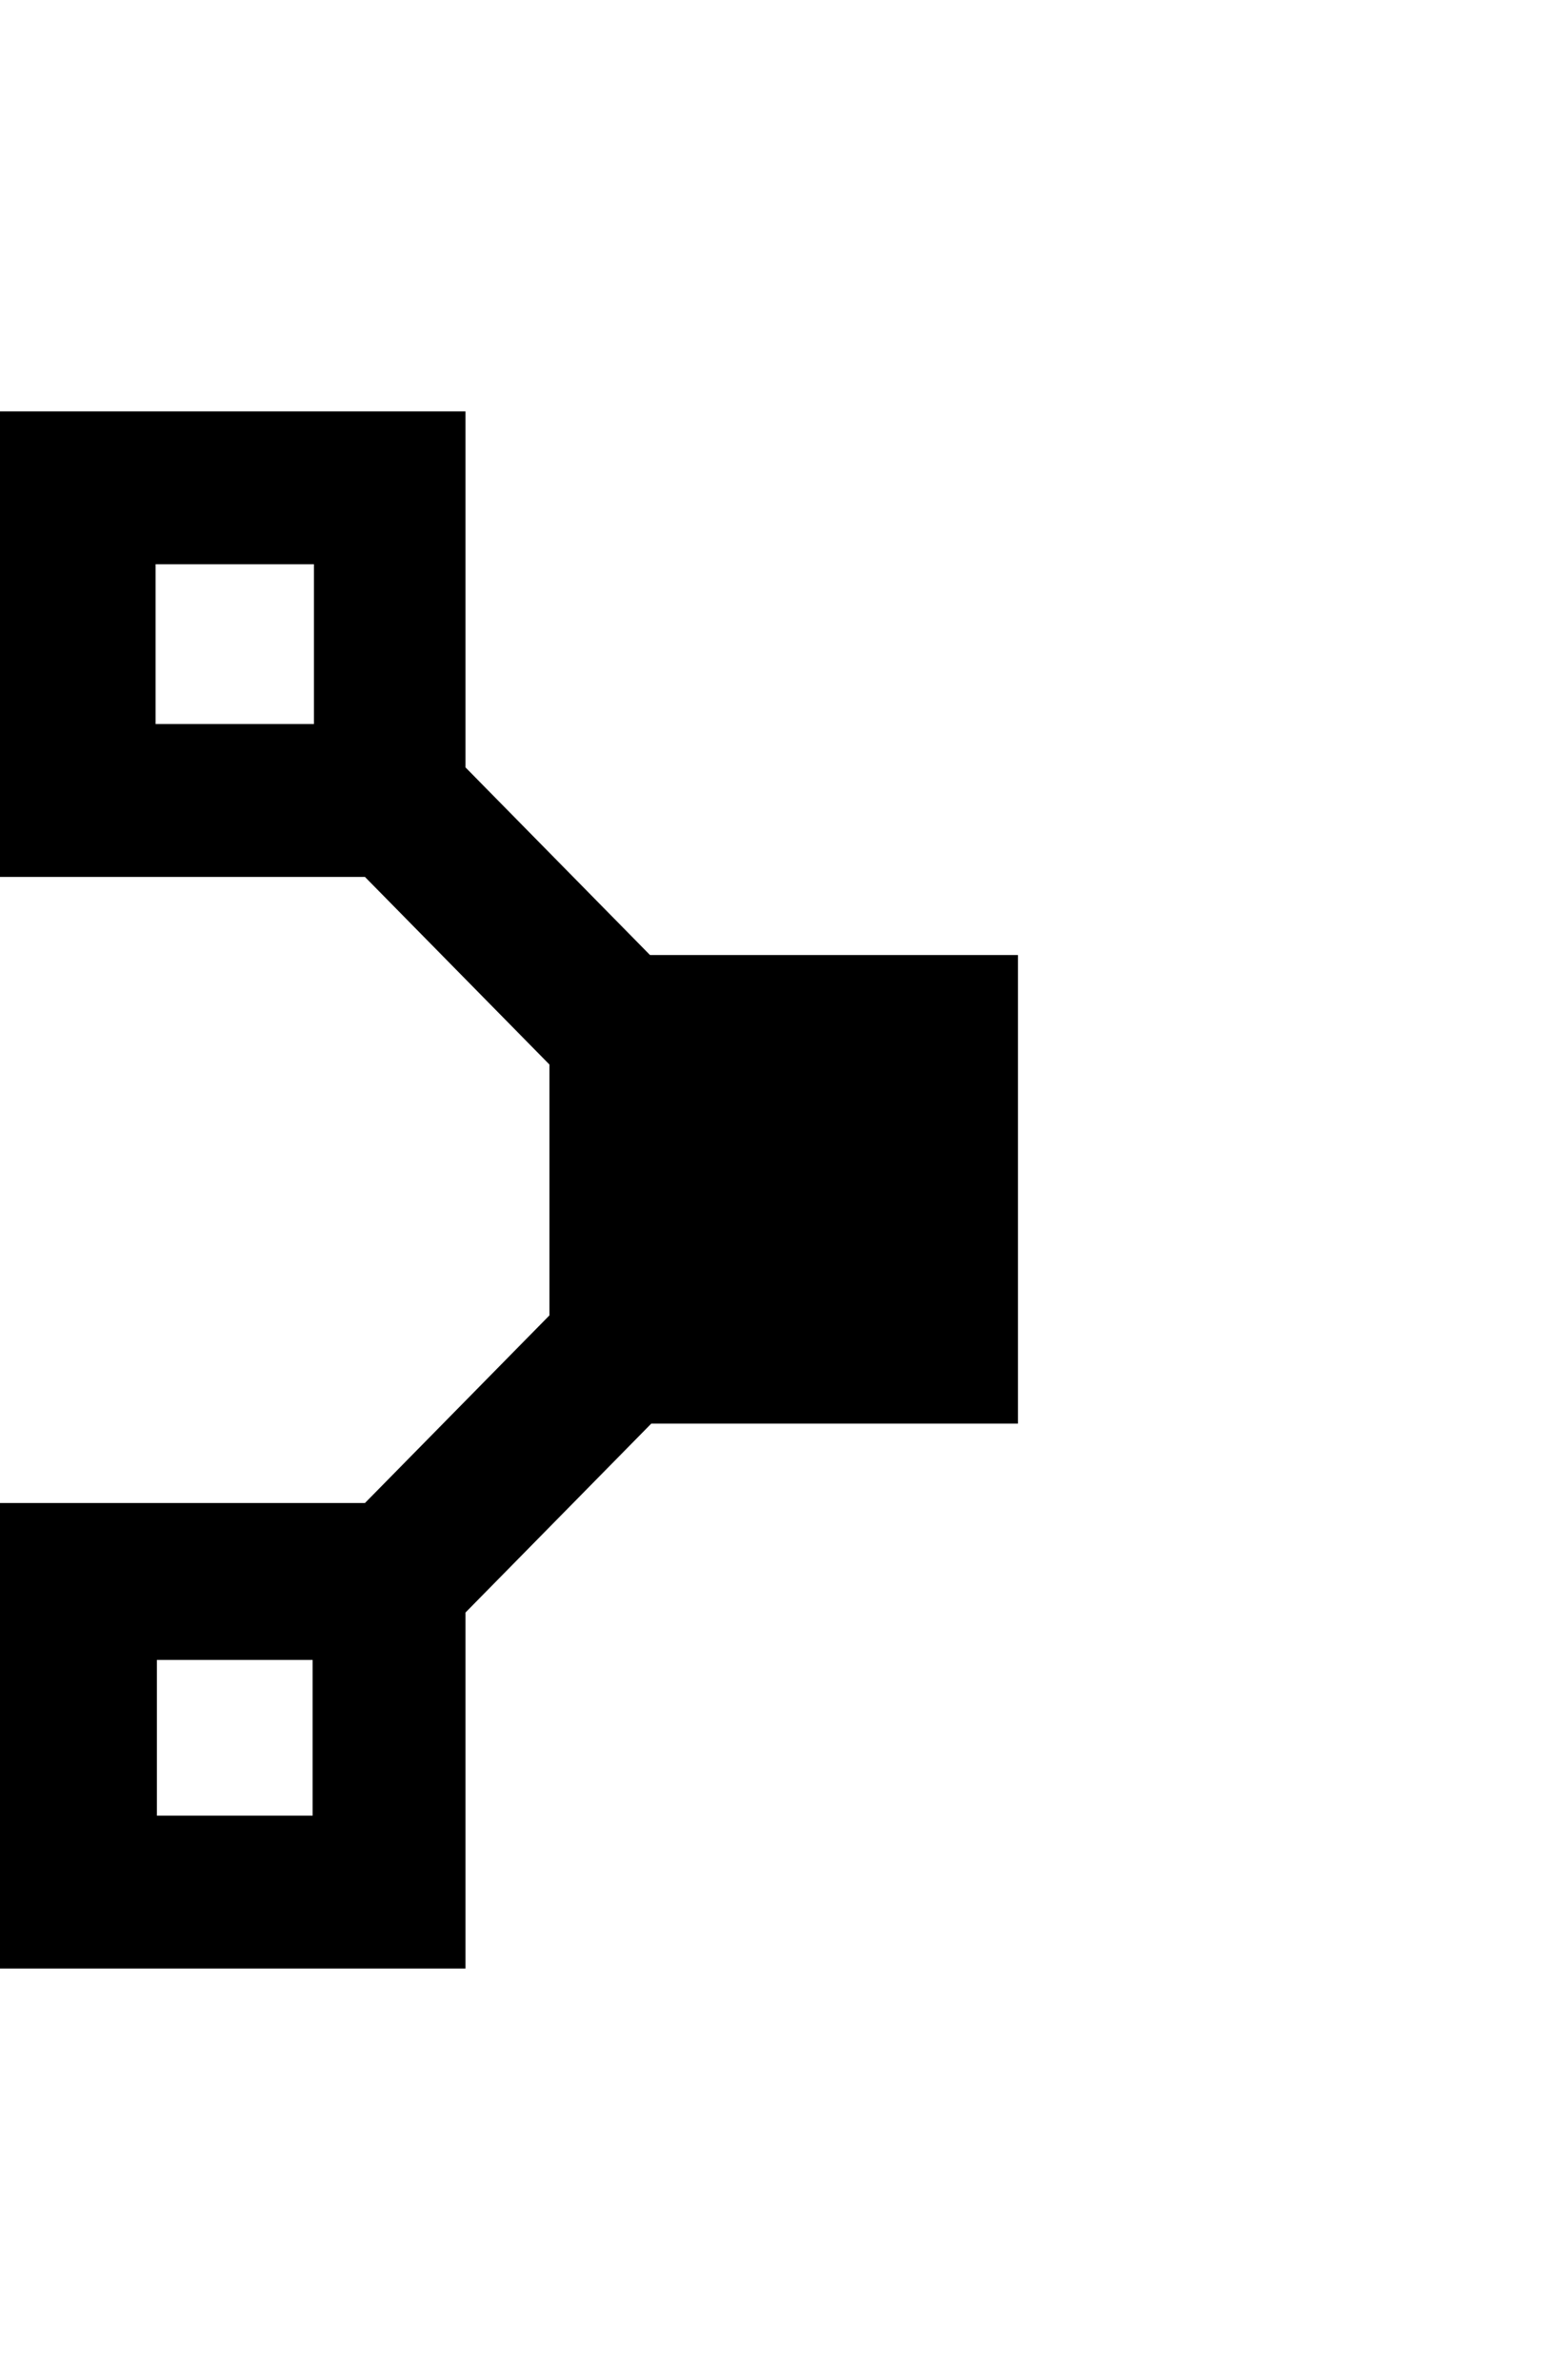 <svg xmlns="http://www.w3.org/2000/svg" width="335" height="512" viewBox="0 0 512 512"><path d="M334.744 332.82V178.754H213.746l-60.674-61.692V0H0v153.072h120.006l60.674 61.692v82.47l-60.673 61.694H0V512h153.072V394.937l61.092-62.118zM103.237 102.803H51.154V50.268h52.083zm-.433 358.928H51.588v-51.216h51.216z"/></svg>